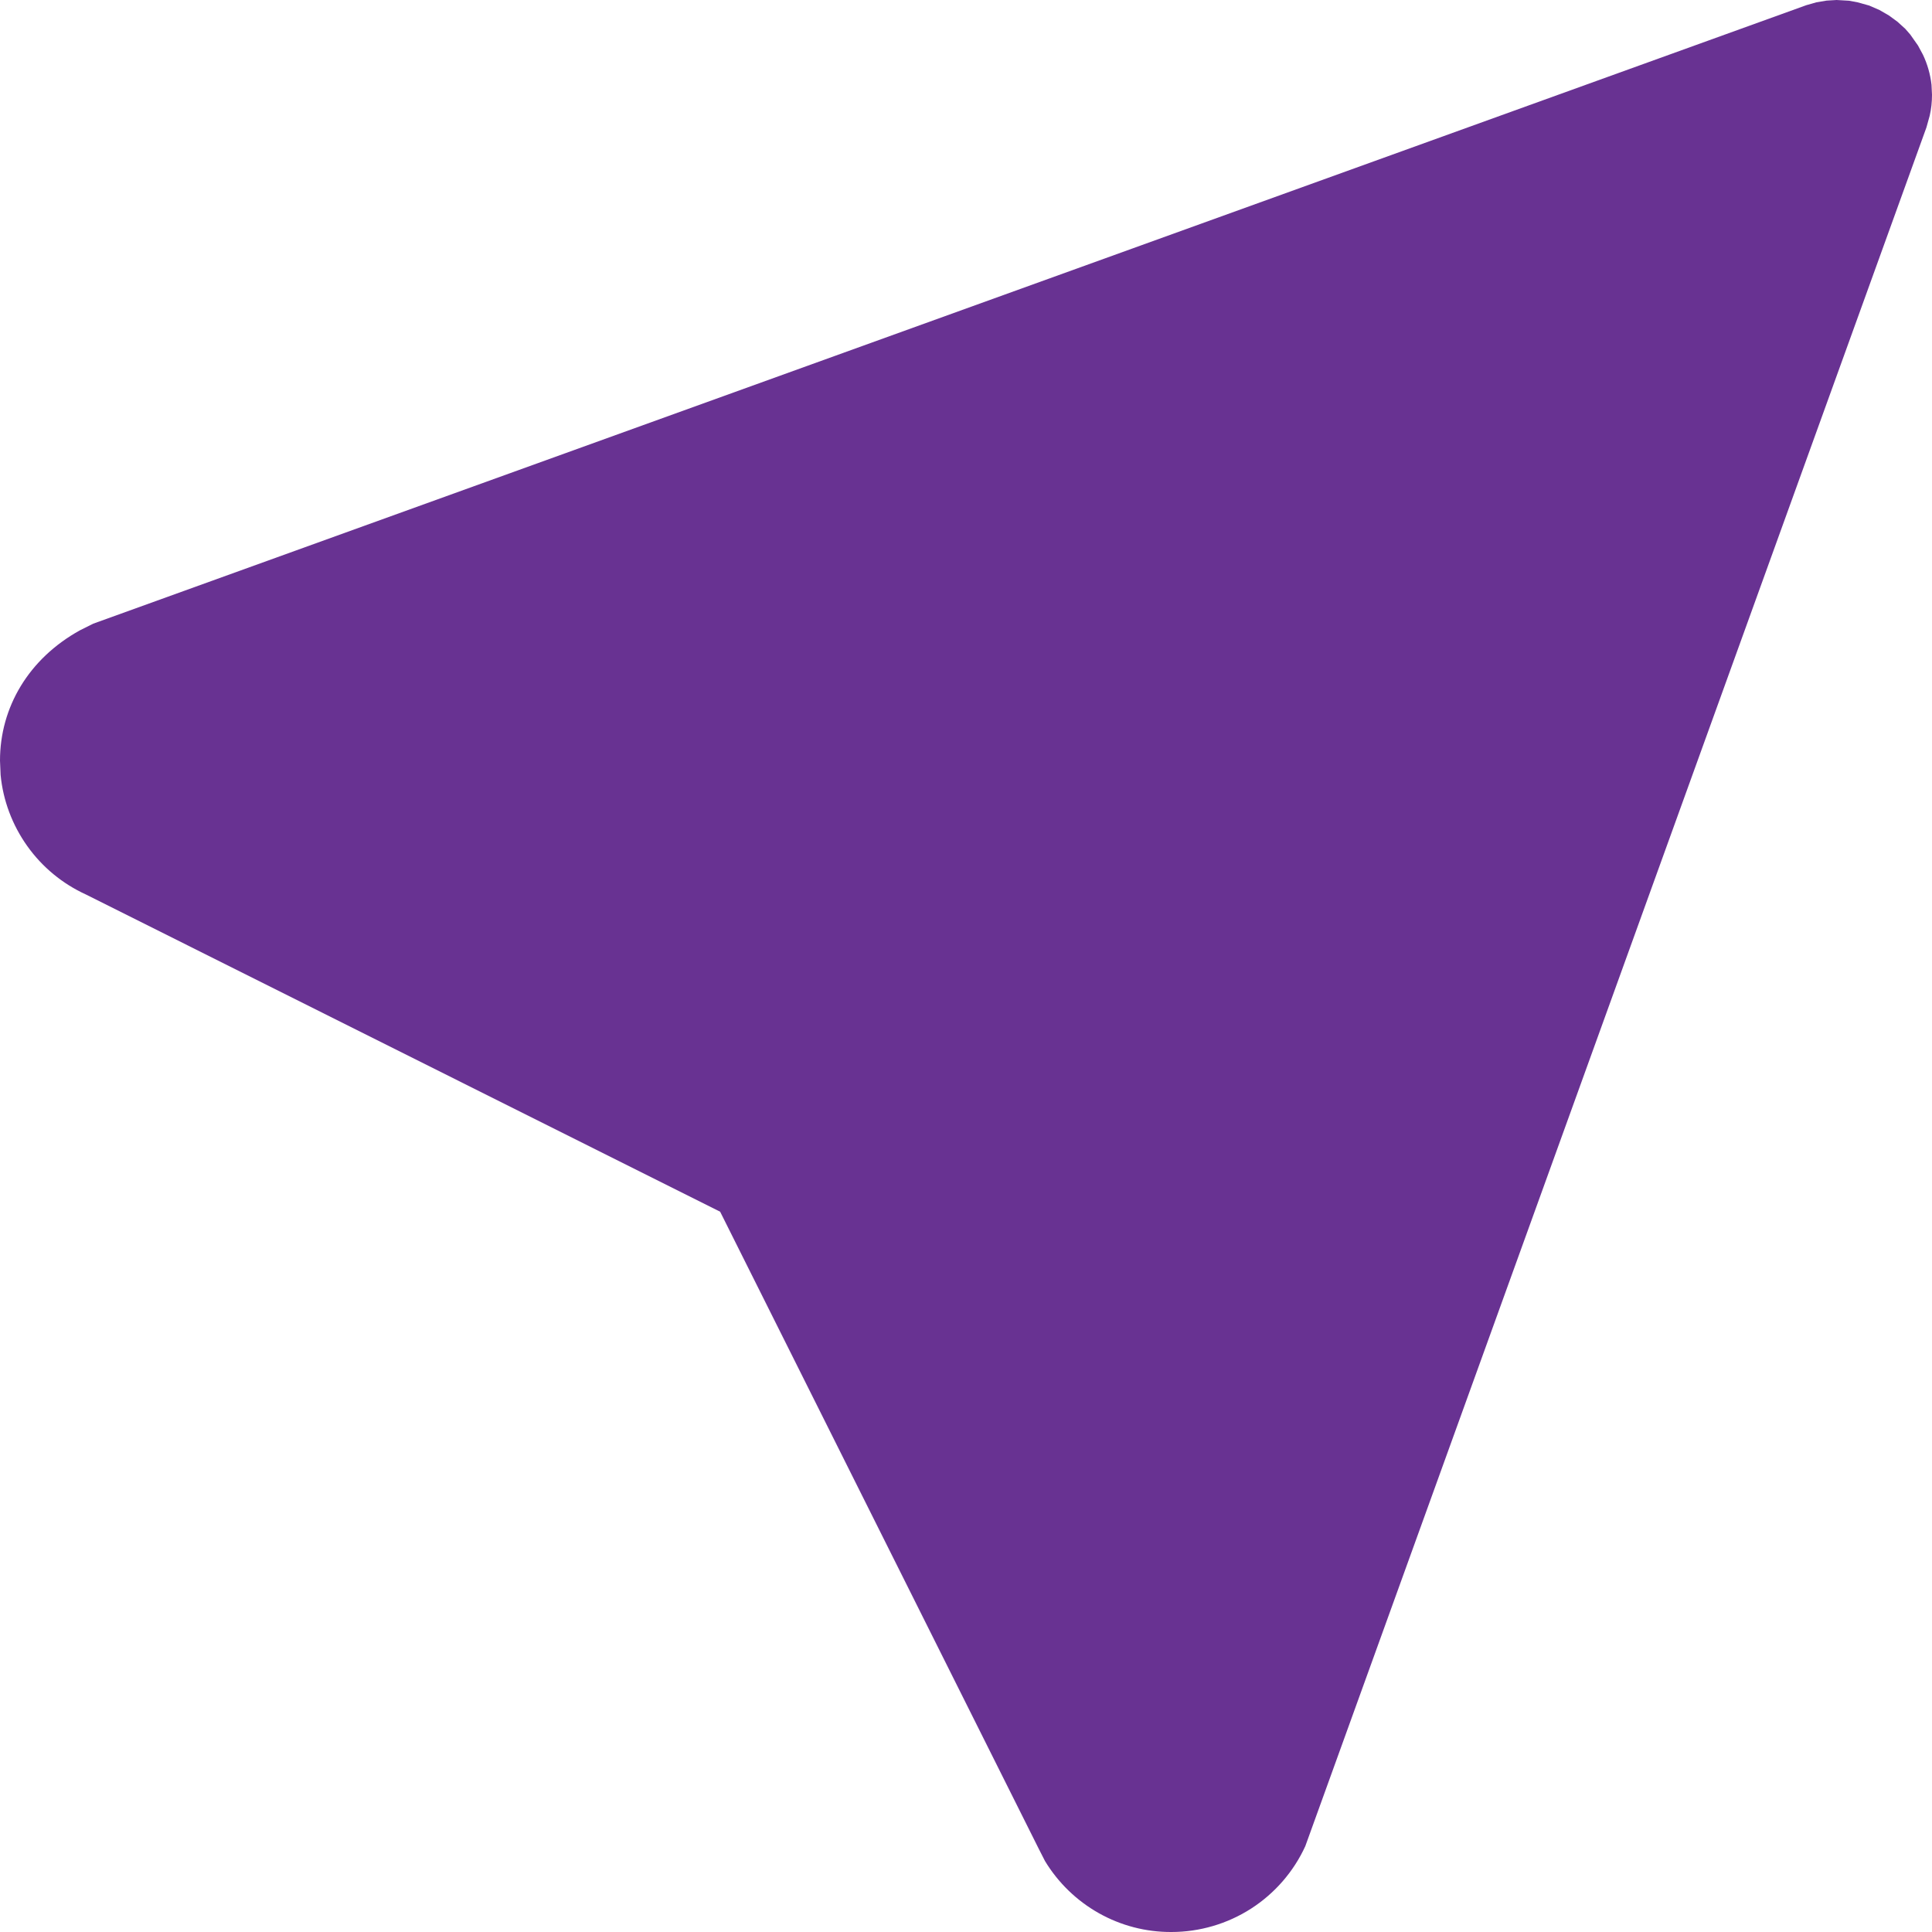 <svg width="16" height="16" viewBox="0 0 16 16" fill="none" xmlns="http://www.w3.org/2000/svg">
<path d="M15.127 0.005L15.21 0L15.313 0.006L15.383 0.019L15.48 0.046L15.565 0.083L15.643 0.128L15.714 0.18L15.779 0.239L15.82 0.286L15.884 0.377L15.925 0.453C15.962 0.531 15.986 0.615 15.996 0.702L16 0.785C16 0.844 15.994 0.902 15.981 0.958L15.954 1.055L10.81 15.289C10.713 15.501 10.556 15.681 10.36 15.807C10.163 15.933 9.934 16 9.701 16C9.49 16.001 9.283 15.947 9.1 15.844C8.917 15.741 8.763 15.592 8.654 15.412L8.603 15.312L5.964 10.035L0.712 7.408C0.517 7.319 0.35 7.181 0.226 7.007C0.102 6.833 0.025 6.629 0.005 6.417L0 6.299C0 5.858 0.237 5.455 0.662 5.22L0.772 5.165L14.959 0.043L15.043 0.019L15.127 0.005Z" fill="#683292"/>
</svg>
